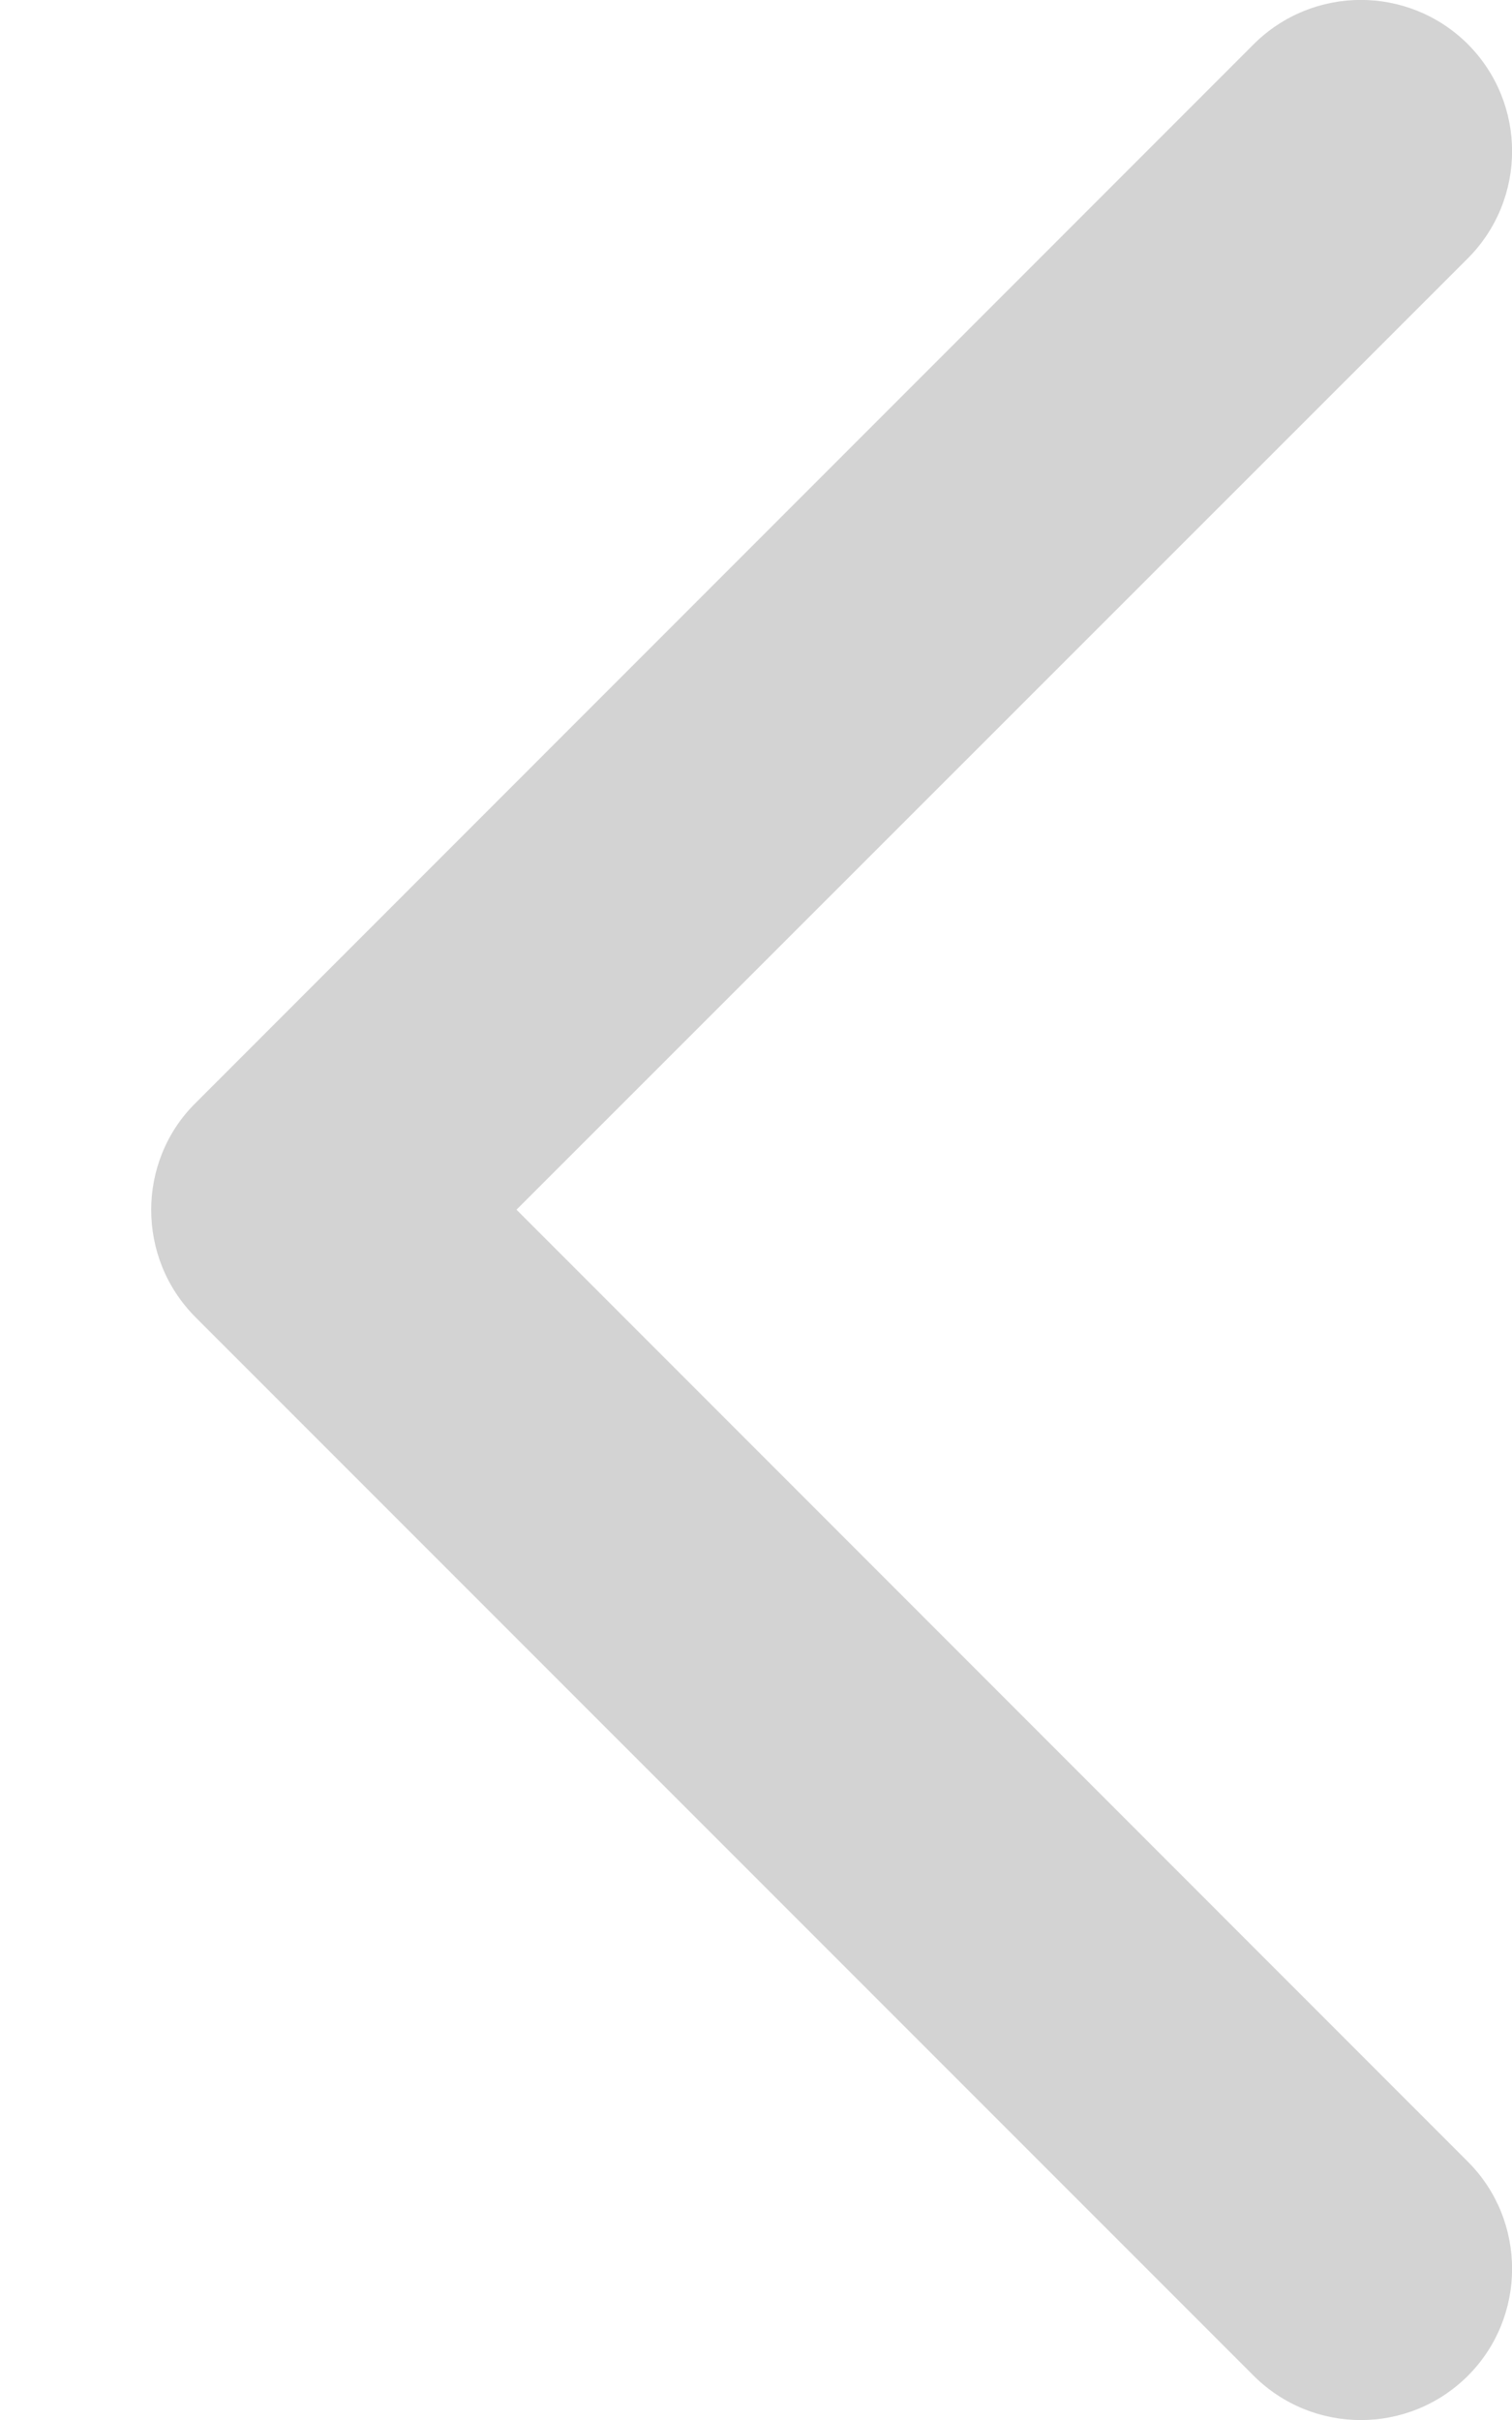 
<svg width="5px" height="8px" viewBox="0 0 5 8" version="1.1" xmlns="http://www.w3.org/2000/svg" xmlns:xlink="http://www.w3.org/1999/xlink">
    <g id="Symbols" stroke="none" stroke-width="1" fill="none" fill-rule="evenodd">
        <g id="Buttons/Dropdown-off" transform="translate(-50, -9)" fill="#D3D3D3">
            <g id="Group-3" transform="translate(52.5, 13) rotate(-270) translate(-52.5, -13) translate(48.5, 10.5)">
                <path d="M7.146,0.146 L3.999,3.292 L0.854,0.146 C0.658,-0.049 0.342,-0.049 0.146,0.146 C-0.049,0.342 -0.049,0.658 0.146,0.854 L3.647,4.354 C3.744,4.452 3.873,4.5 3.999,4.5 C4.128,4.5 4.255,4.452 4.354,4.354 L7.854,0.854 C8.049,0.658 8.049,0.342 7.854,0.146 C7.659,-0.049 7.341,-0.049 7.146,0.146 Z" id="Fill-1"></path>
            </g>
        </g>
    </g>
</svg>